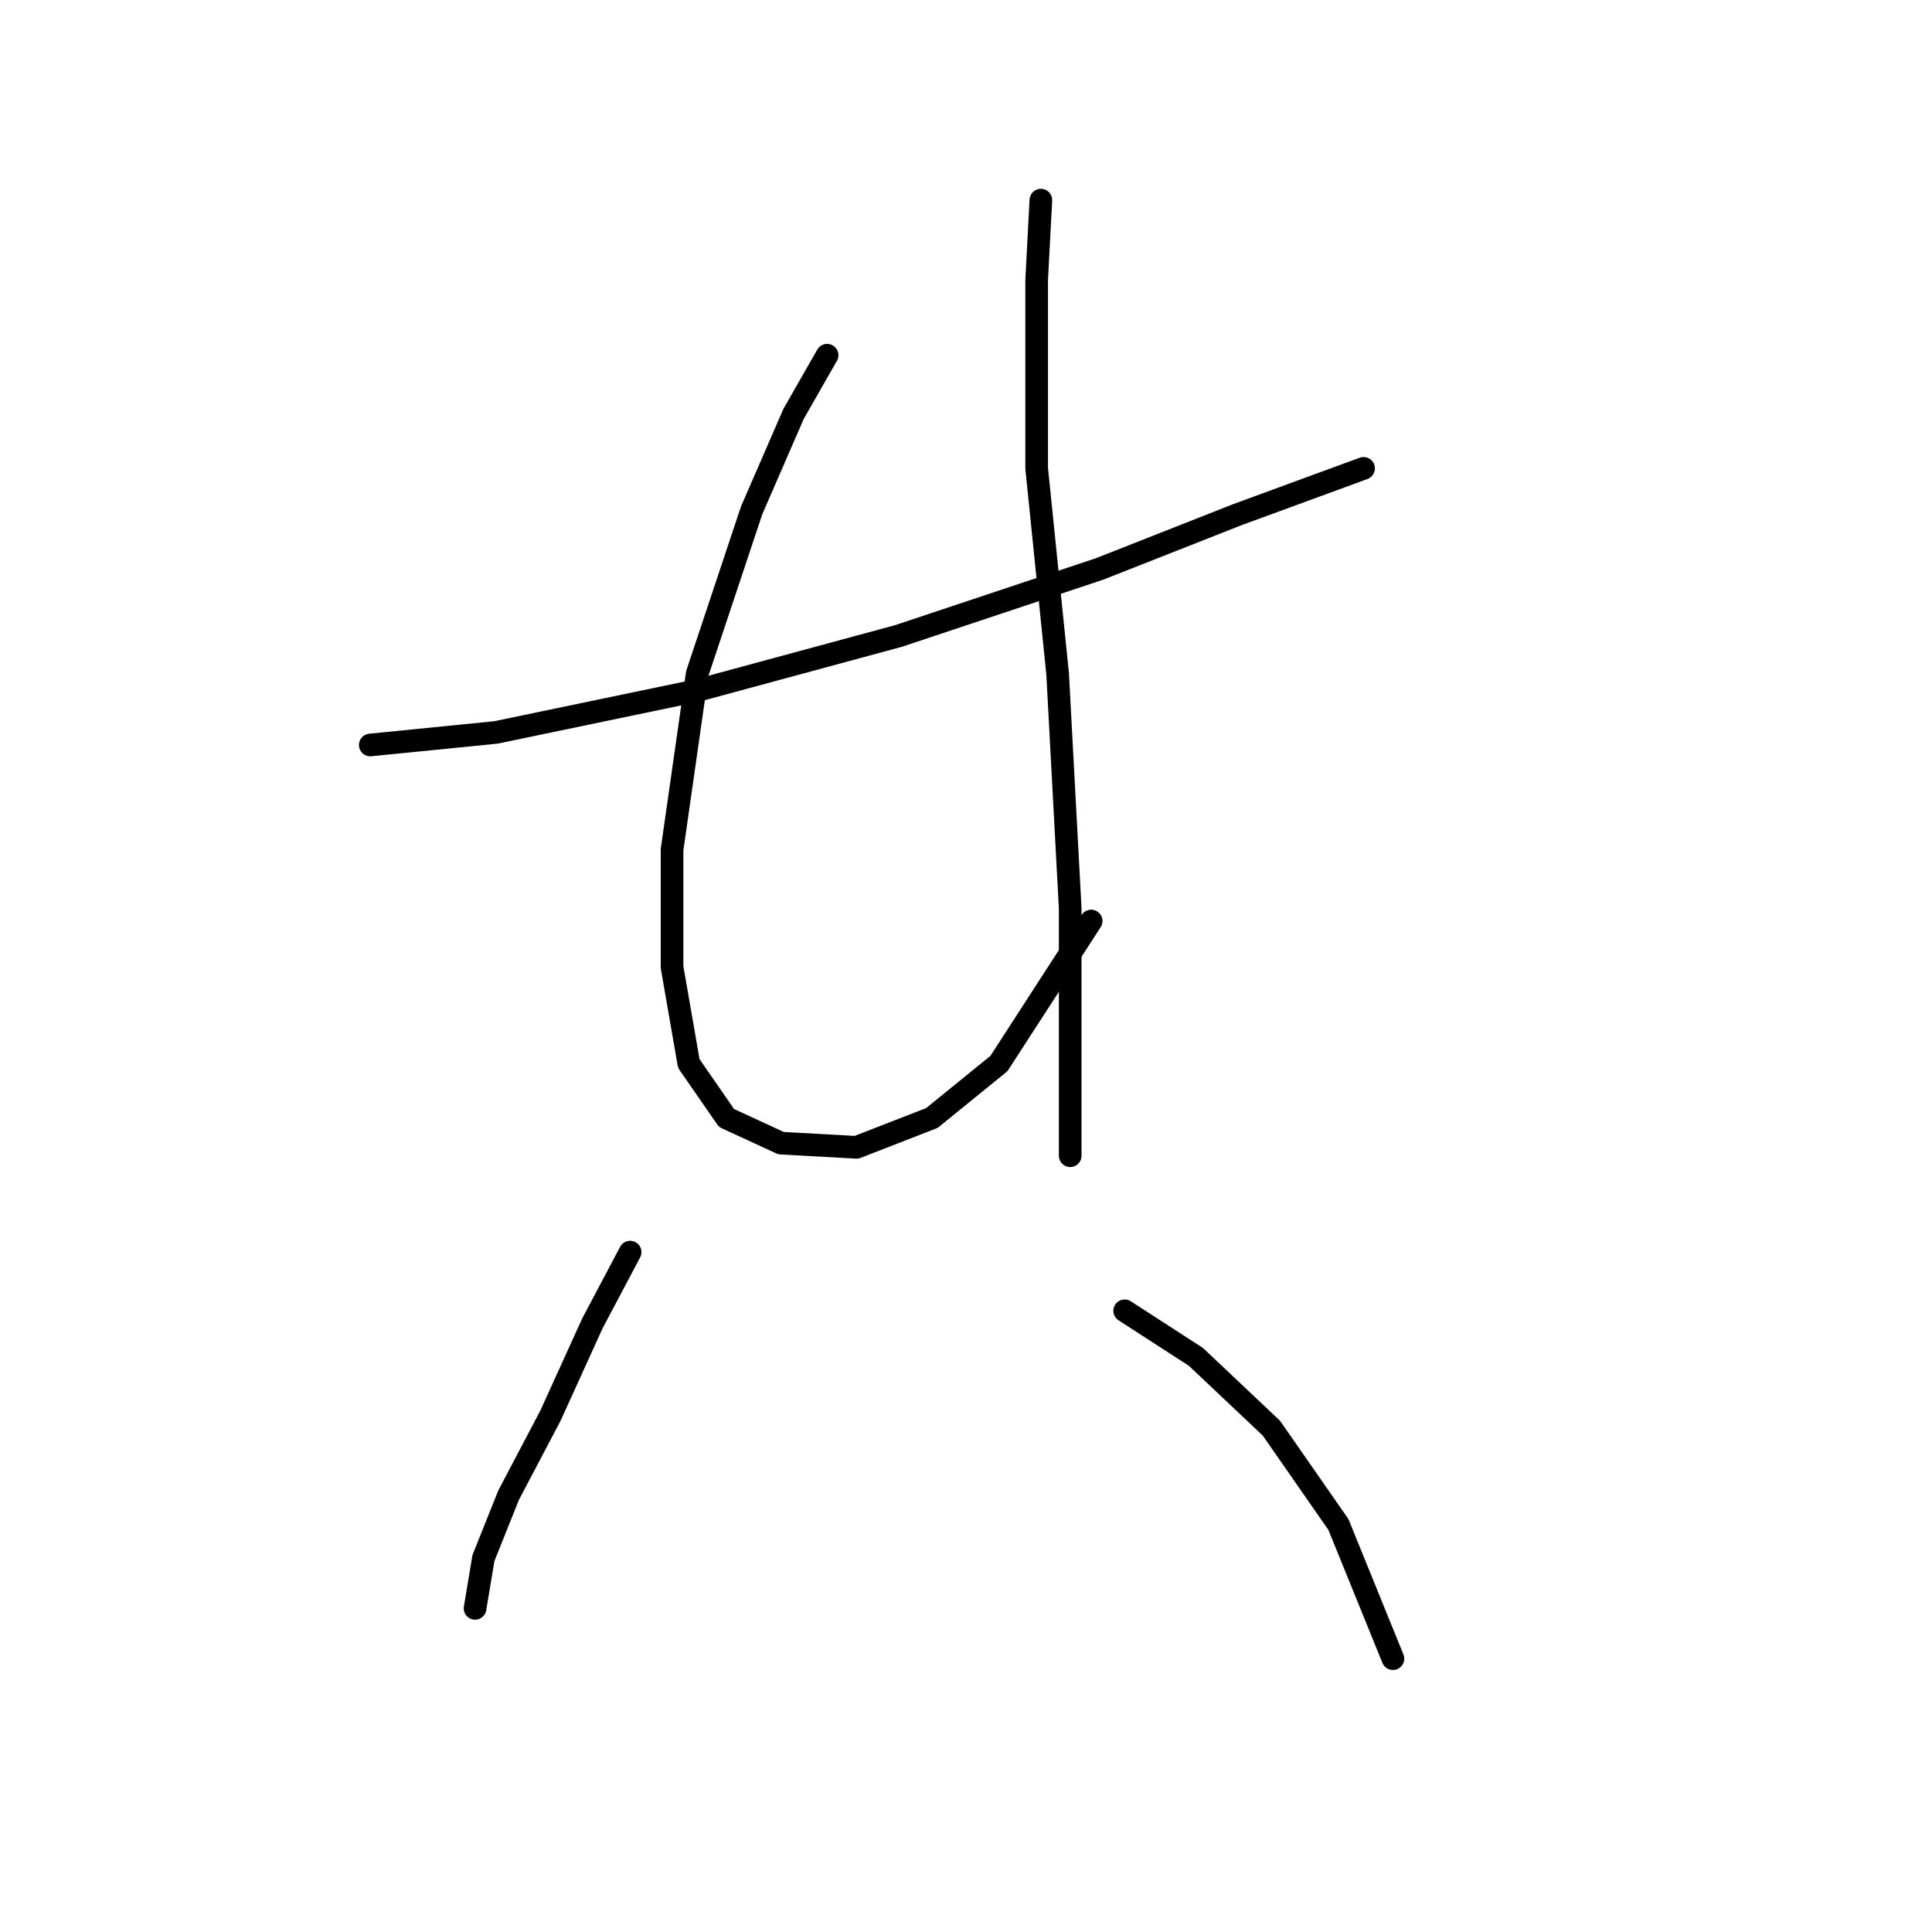<?xml version="1.0" standalone="no"?>
    <svg width="256" height="256" xmlns="http://www.w3.org/2000/svg" version="1.1">
    <polyline stroke="black" stroke-width="3" stroke-linecap="round" fill="transparent" stroke-linejoin="round" points="49.063 98.715 65.724 97.049 92.381 91.495 119.038 84.275 145.694 75.39 164.021 68.17 180.682 62.061 180.682 62.061 " />
        <polyline stroke="black" stroke-width="3" stroke-linecap="round" fill="transparent" stroke-linejoin="round" points="109.597 47.067 105.154 54.842 99.6 67.615 92.381 89.274 89.049 112.598 89.049 128.148 91.27 140.921 96.268 148.141 103.488 151.473 113.484 152.028 123.48 148.141 132.366 140.921 144.584 122.039 144.584 122.039 " />
        <polyline stroke="black" stroke-width="3" stroke-linecap="round" fill="transparent" stroke-linejoin="round" points="137.92 26.519 137.364 37.07 137.364 62.061 140.141 89.274 141.807 120.373 141.807 153.139 141.807 153.139 " />
        <polyline stroke="black" stroke-width="3" stroke-linecap="round" fill="transparent" stroke-linejoin="round" points="83.495 165.912 78.497 175.353 72.943 187.571 67.39 198.123 64.058 206.453 62.947 213.117 62.947 213.117 " />
        <polyline stroke="black" stroke-width="3" stroke-linecap="round" fill="transparent" stroke-linejoin="round" points="149.027 173.687 158.468 179.796 168.464 189.237 177.35 202.01 184.569 219.781 184.569 219.781 " />
        </svg>